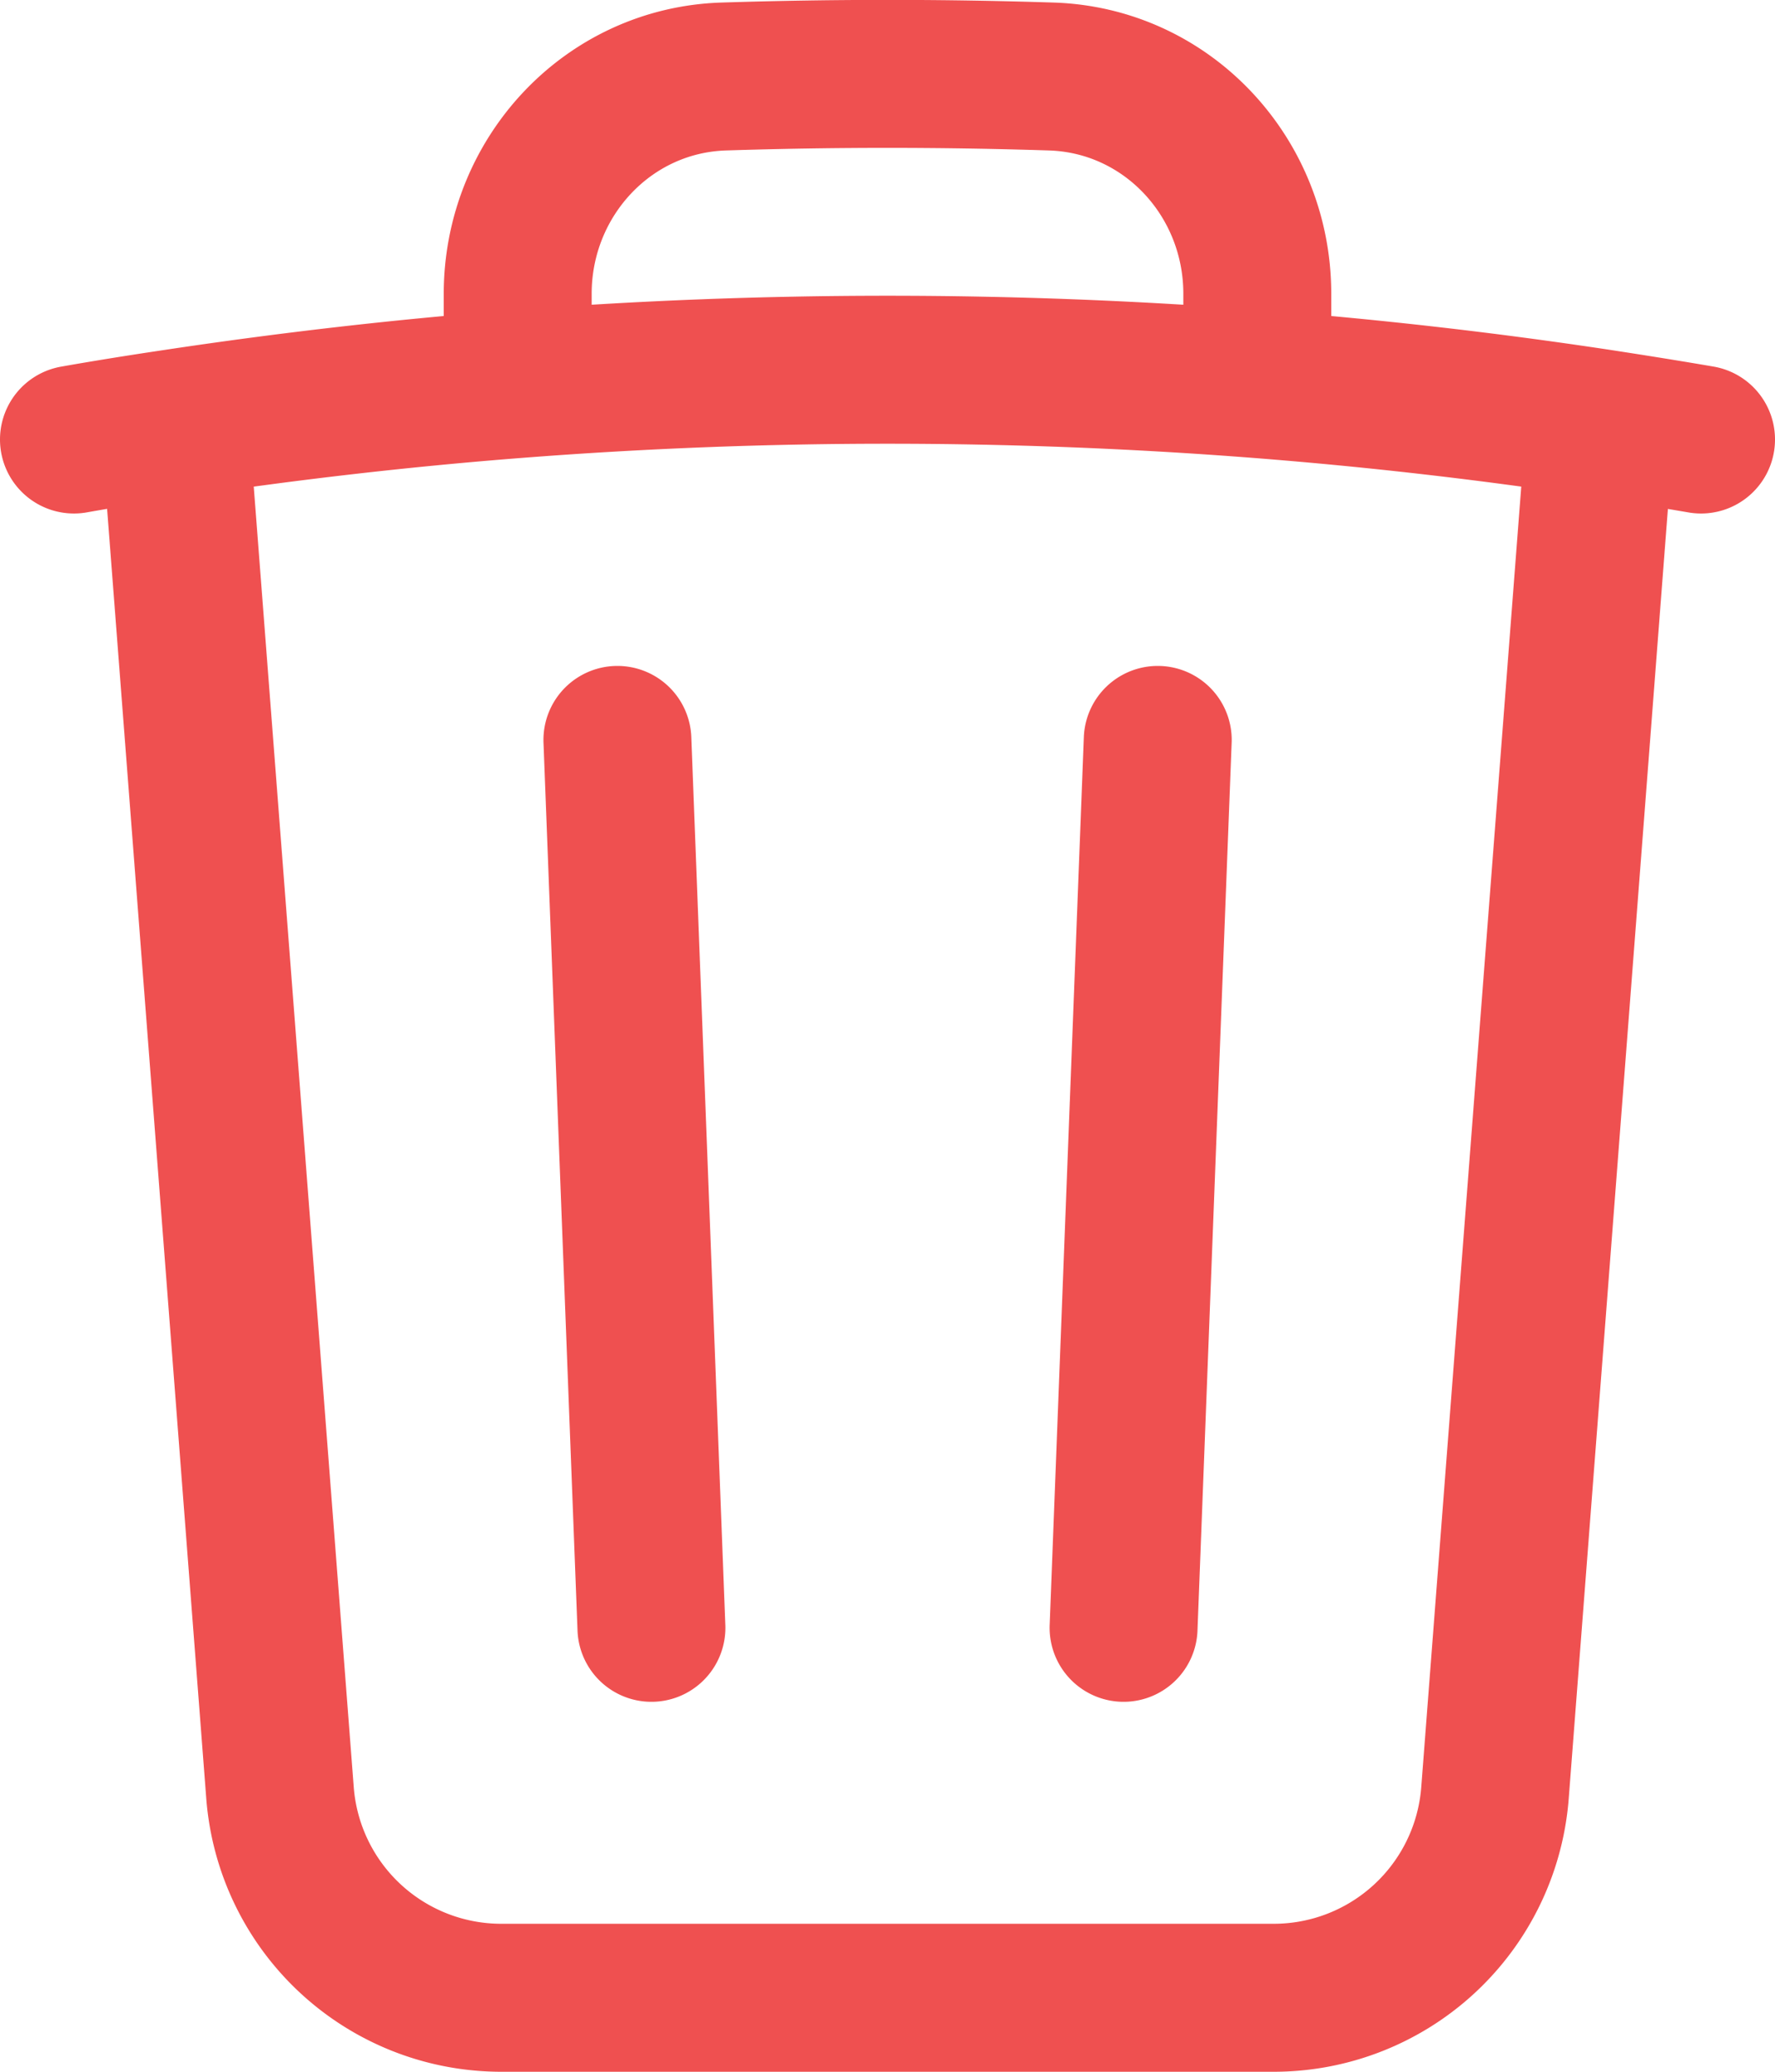 <svg width="12" height="14" fill="none" xmlns="http://www.w3.org/2000/svg">
  <path d="m7.827 5-.231 6m-3.192 0-.23-6m6.645-2.14c.228.035.454.071.681.11m-.681-.11-.712 9.255A1.5 1.5 0 0 1 8.61 13.5H3.389a1.5 1.5 0 0 1-1.496-1.385L1.181 2.86m9.638 0A32.071 32.071 0 0 0 8.5 2.595m-7.319.265c-.228.034-.454.07-.681.11m.681-.11c.77-.116 1.543-.205 2.319-.265m5 0v-.61c0-.787-.607-1.443-1.393-1.468a34.642 34.642 0 0 0-2.214 0C4.107.542 3.5 1.2 3.5 1.985v.61m5 0a32.446 32.446 0 0 0-5 0" stroke="#EF5050" stroke-linecap="round" stroke-linejoin="round"/>
</svg>
